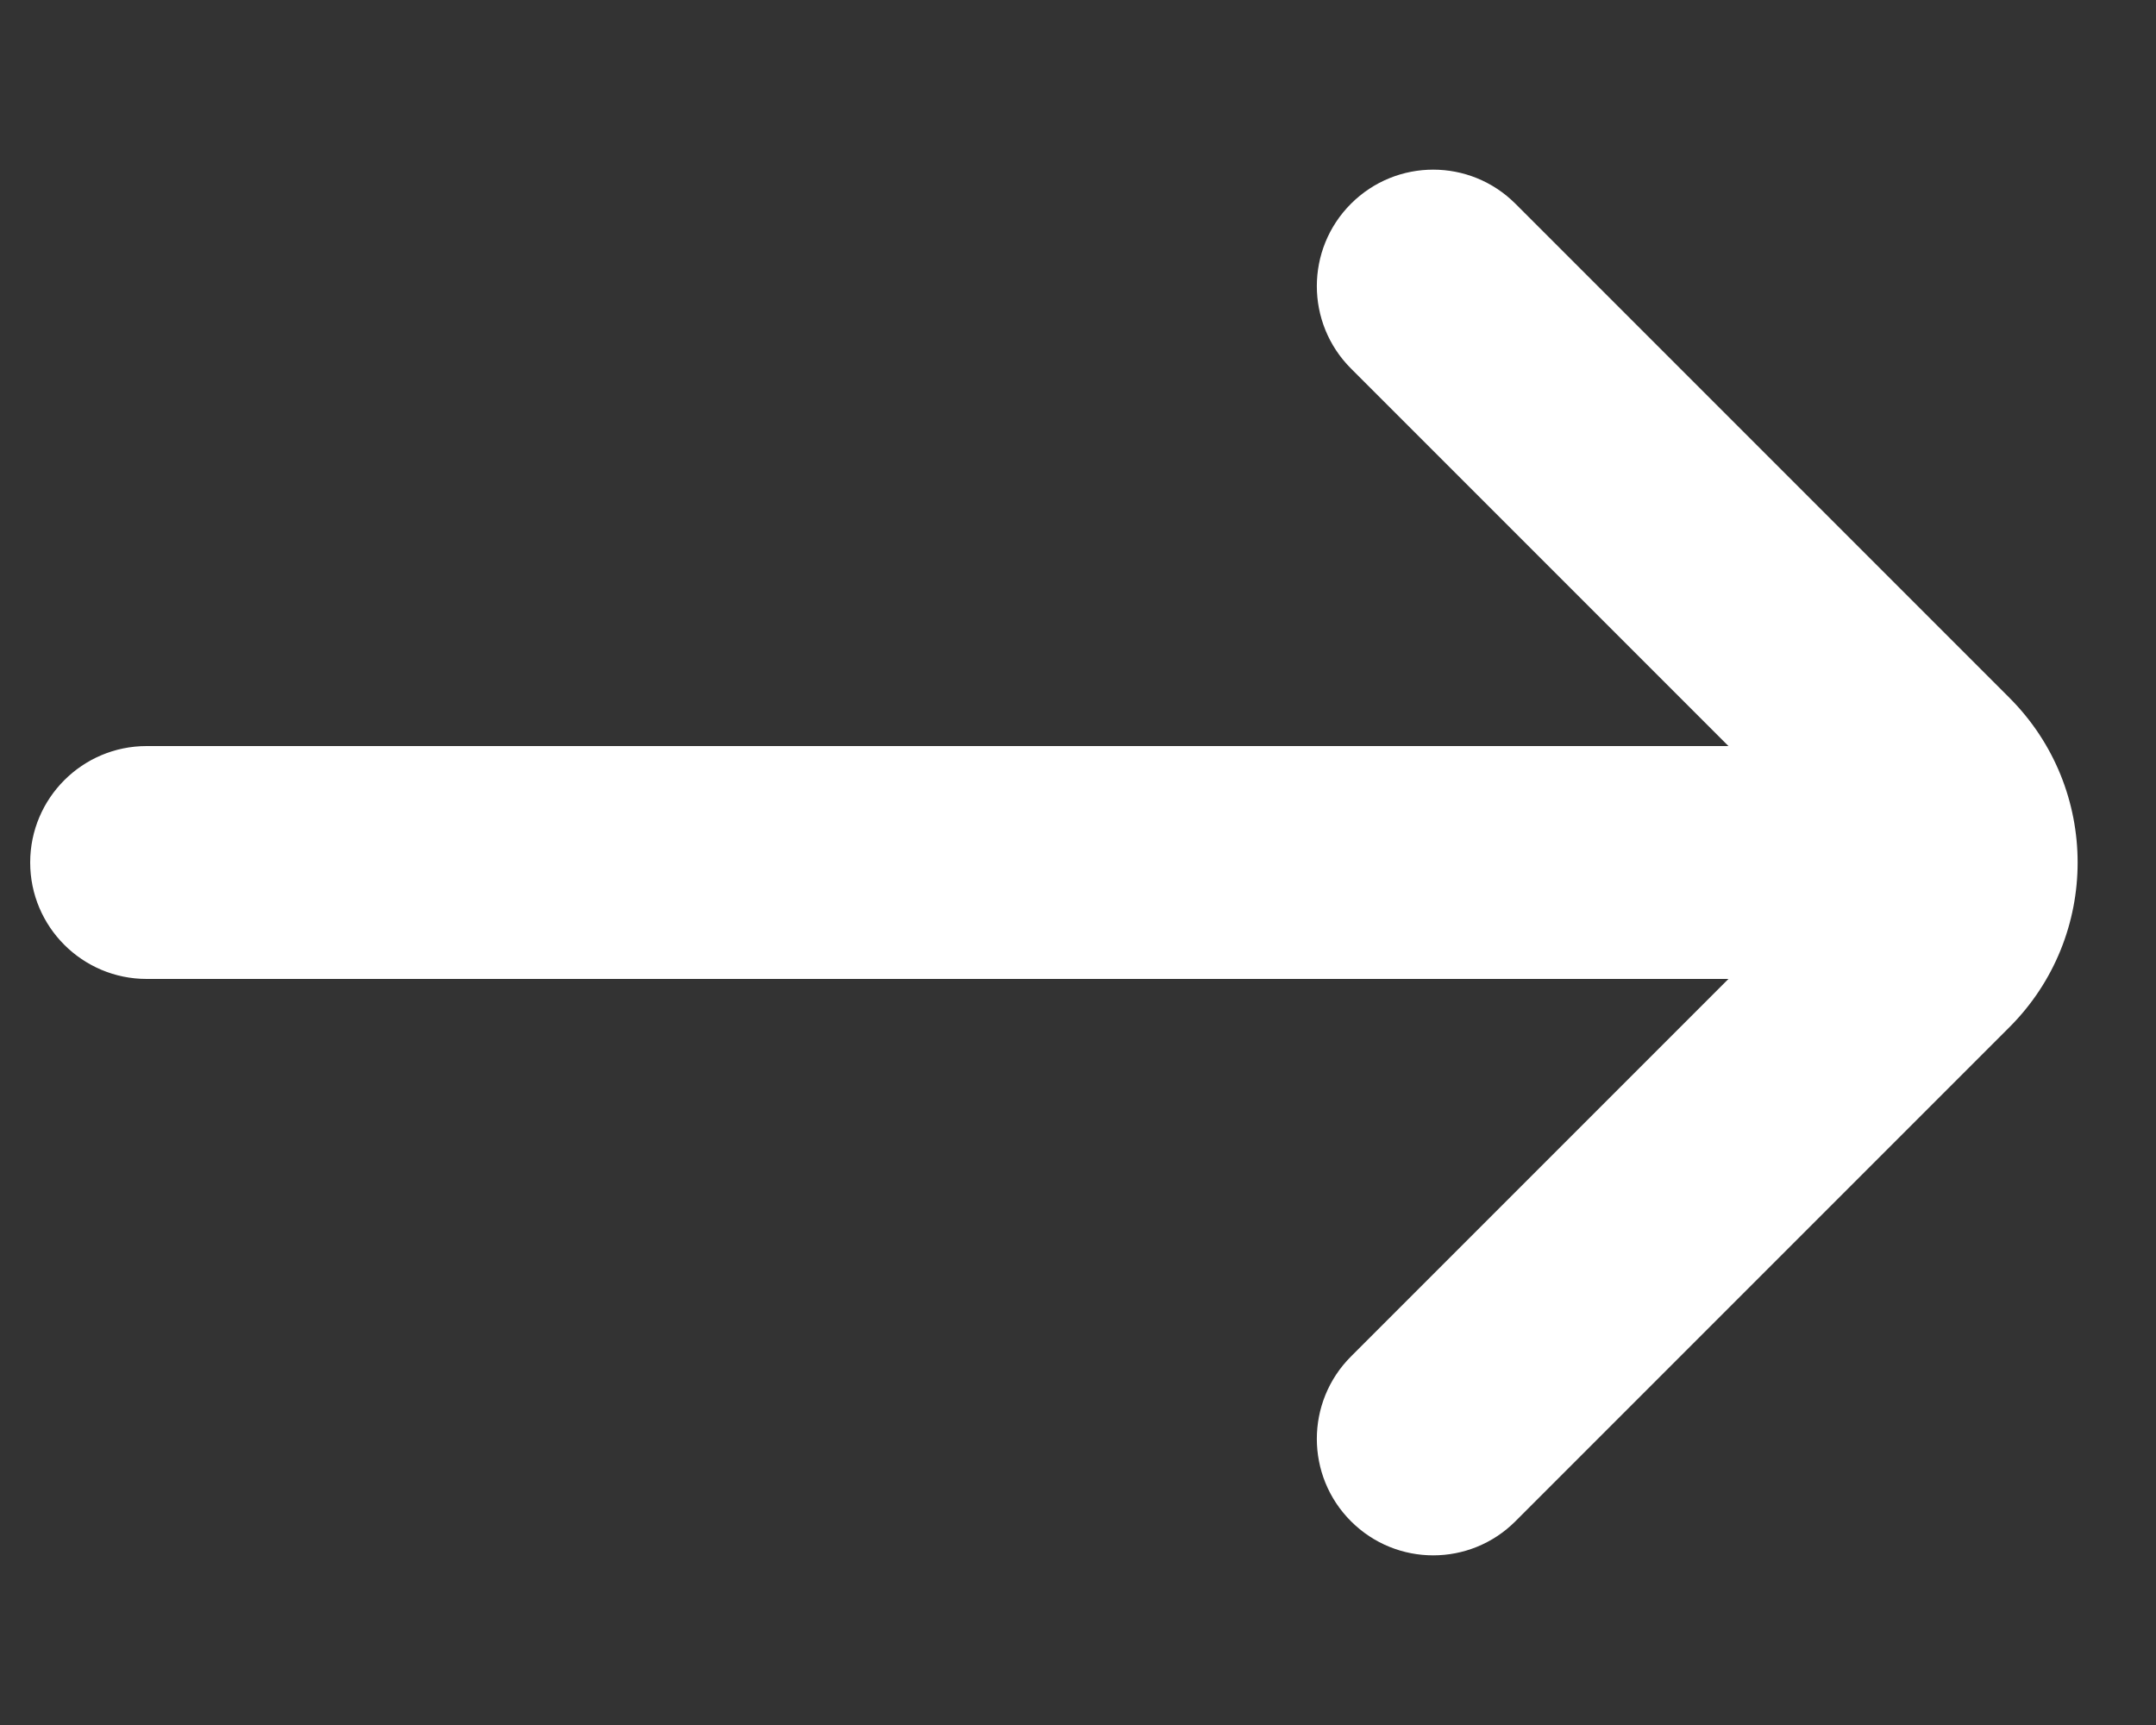 <svg width="10" height="8" viewBox="0 0 10 8" fill="none" xmlns="http://www.w3.org/2000/svg">
<rect x="0" y="0" width="10" height="8" fill="#333333" stroke="none"/>
<path d="M8.017 3.46H0.68C0.382 3.46 0.14 3.702 0.14 4C0.14 4.298 0.382 4.54 0.68 4.54H8.017L6.266 6.291C6.055 6.502 6.055 6.844 6.266 7.055C6.477 7.266 6.818 7.266 7.029 7.055L9.32 4.764C9.742 4.342 9.742 3.658 9.32 3.236L7.029 0.945C6.818 0.734 6.477 0.734 6.266 0.945C6.055 1.156 6.055 1.498 6.266 1.709L8.017 3.46Z" fill="white"/>
</svg>
